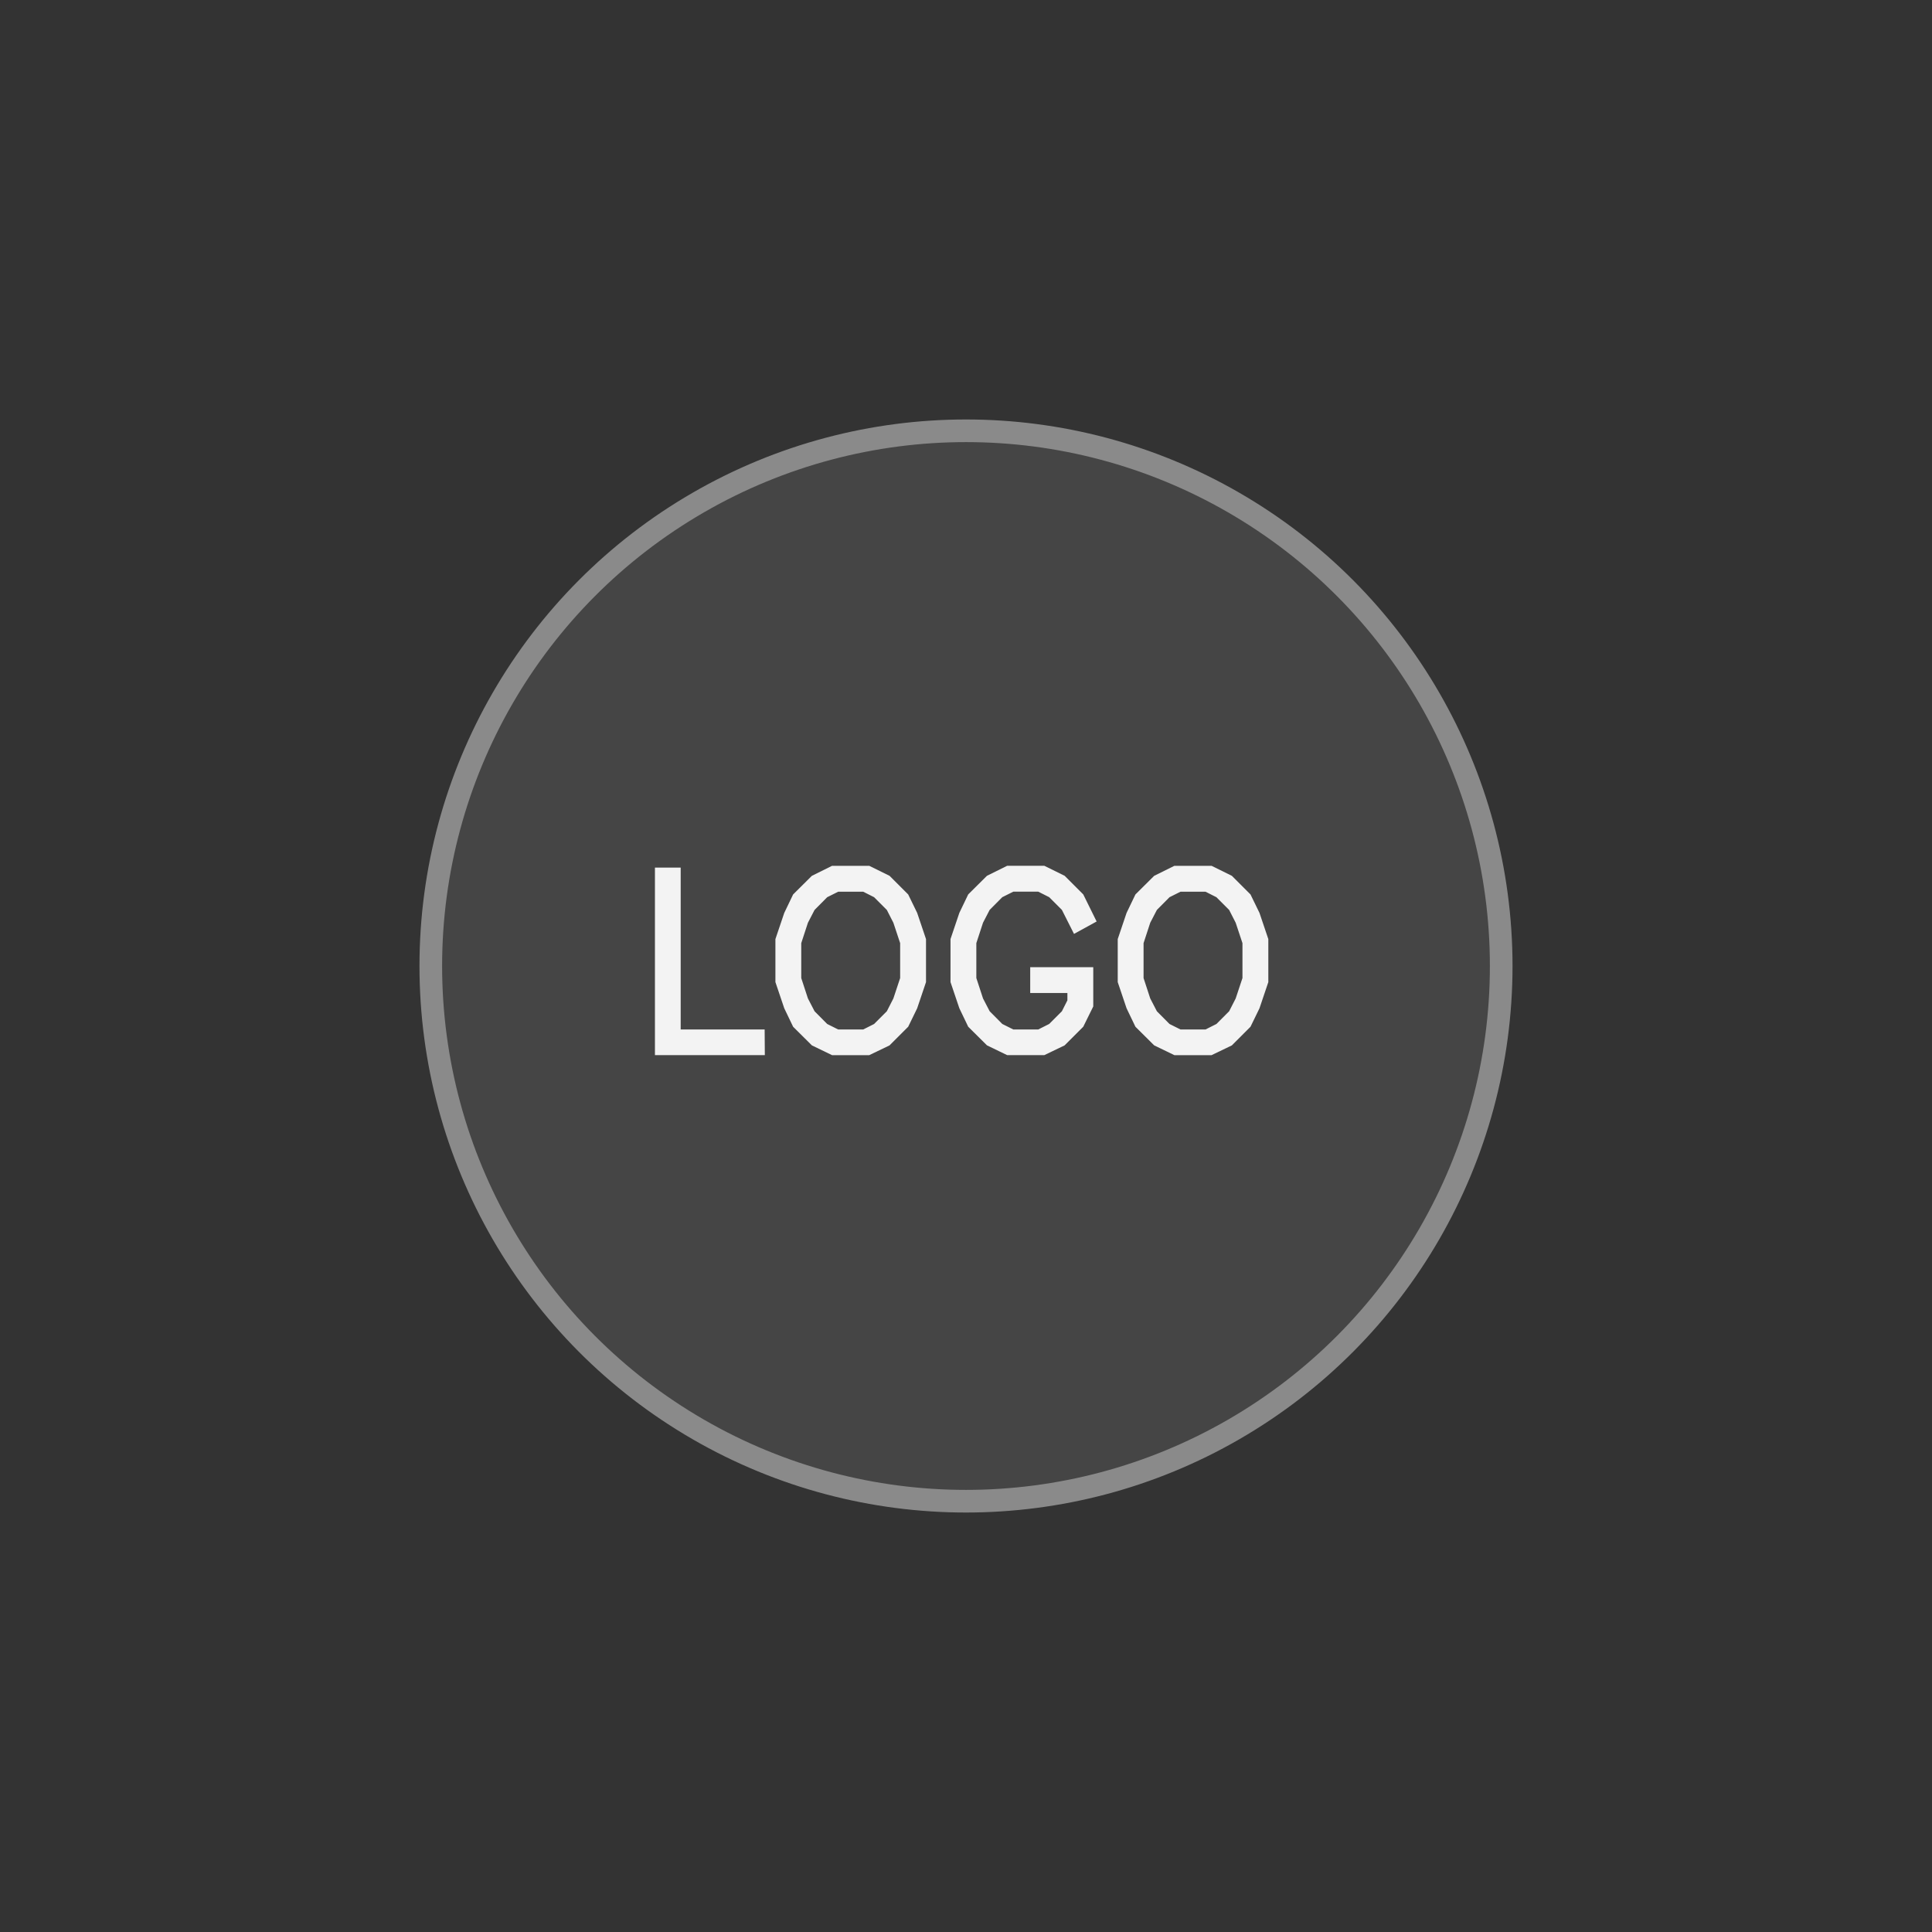<svg width="20" height="20" version="1.1" viewBox="0 0 5.292 5.292" xmlns="http://www.w3.org/2000/svg">
 <rect x="0" y="0" width="5.292" height="5.292" fill="#333333" stroke="none"/>
 <circle cx="2.646" cy="2.646" r="1.466" fill="#454545" stroke="#8a8a8a" stroke-linecap="square" stroke-miterlimit="4.183" stroke-width=".062" style="paint-order:markers fill stroke"/>
 <g transform="matrix(.061 0 0 .061 .522 -.022)" fill="none" stroke="#f3f3f3" stroke-width="1px" style="shape-inside:url(#rect3174);white-space:pre" aria-label="LOGO">
  <path d="m25.283 47.24h-3.931v-7.422h0.156v7.271h3.774z"/>
  <path d="m32.163 45.448-0.352 0.723-0.718 0.718-0.732 0.352h-1.44l-0.728-0.352-0.723-0.718-0.347-0.723-0.361-1.069v-1.768l0.361-1.069 0.347-0.723 0.723-0.718 0.728-0.361h1.44l0.732 0.361 0.718 0.718 0.352 0.723 0.361 1.069v1.768zm-0.142-0.059 0.342-1.03v-1.728l-0.342-1.03-0.347-0.679-0.684-0.684-0.669-0.337h-1.357l-0.674 0.337-0.679 0.684-0.352 0.679-0.337 1.03v1.728l0.337 1.03 0.352 0.679 0.679 0.684 0.674 0.337h1.357l0.669-0.337 0.684-0.684z"/>
  <path d="m38.203 44.291h1.831v1.147l-0.361 0.732-0.718 0.718-0.732 0.352h-1.44l-0.728-0.352-0.723-0.718-0.347-0.723-0.361-1.069v-1.768l0.361-1.069 0.347-0.723 0.723-0.718 0.728-0.361h1.44l0.732 0.361 0.718 0.718 0.352 0.713-0.142 0.078-0.347-0.688-0.684-0.684-0.669-0.337h-1.357l-0.674 0.337-0.679 0.684-0.352 0.679-0.337 1.03v1.728l0.337 1.03 0.352 0.679 0.679 0.684 0.674 0.337h1.357l0.669-0.337 0.684-0.684 0.337-0.669v-0.947h-1.67z"/>
  <path d="m47.534 45.448-0.352 0.723-0.718 0.718-0.732 0.352h-1.44l-0.728-0.352-0.723-0.718-0.347-0.723-0.361-1.069v-1.768l0.361-1.069 0.347-0.723 0.723-0.718 0.728-0.361h1.44l0.732 0.361 0.718 0.718 0.352 0.723 0.361 1.069v1.768zm-0.142-0.059 0.342-1.03v-1.728l-0.342-1.03-0.347-0.679-0.684-0.684-0.669-0.337h-1.357l-0.674 0.337-0.679 0.684-0.352 0.679-0.337 1.03v1.728l0.337 1.03 0.352 0.679 0.679 0.684 0.674 0.337h1.357l0.669-0.337 0.684-0.684z"/>
 </g>
</svg>
